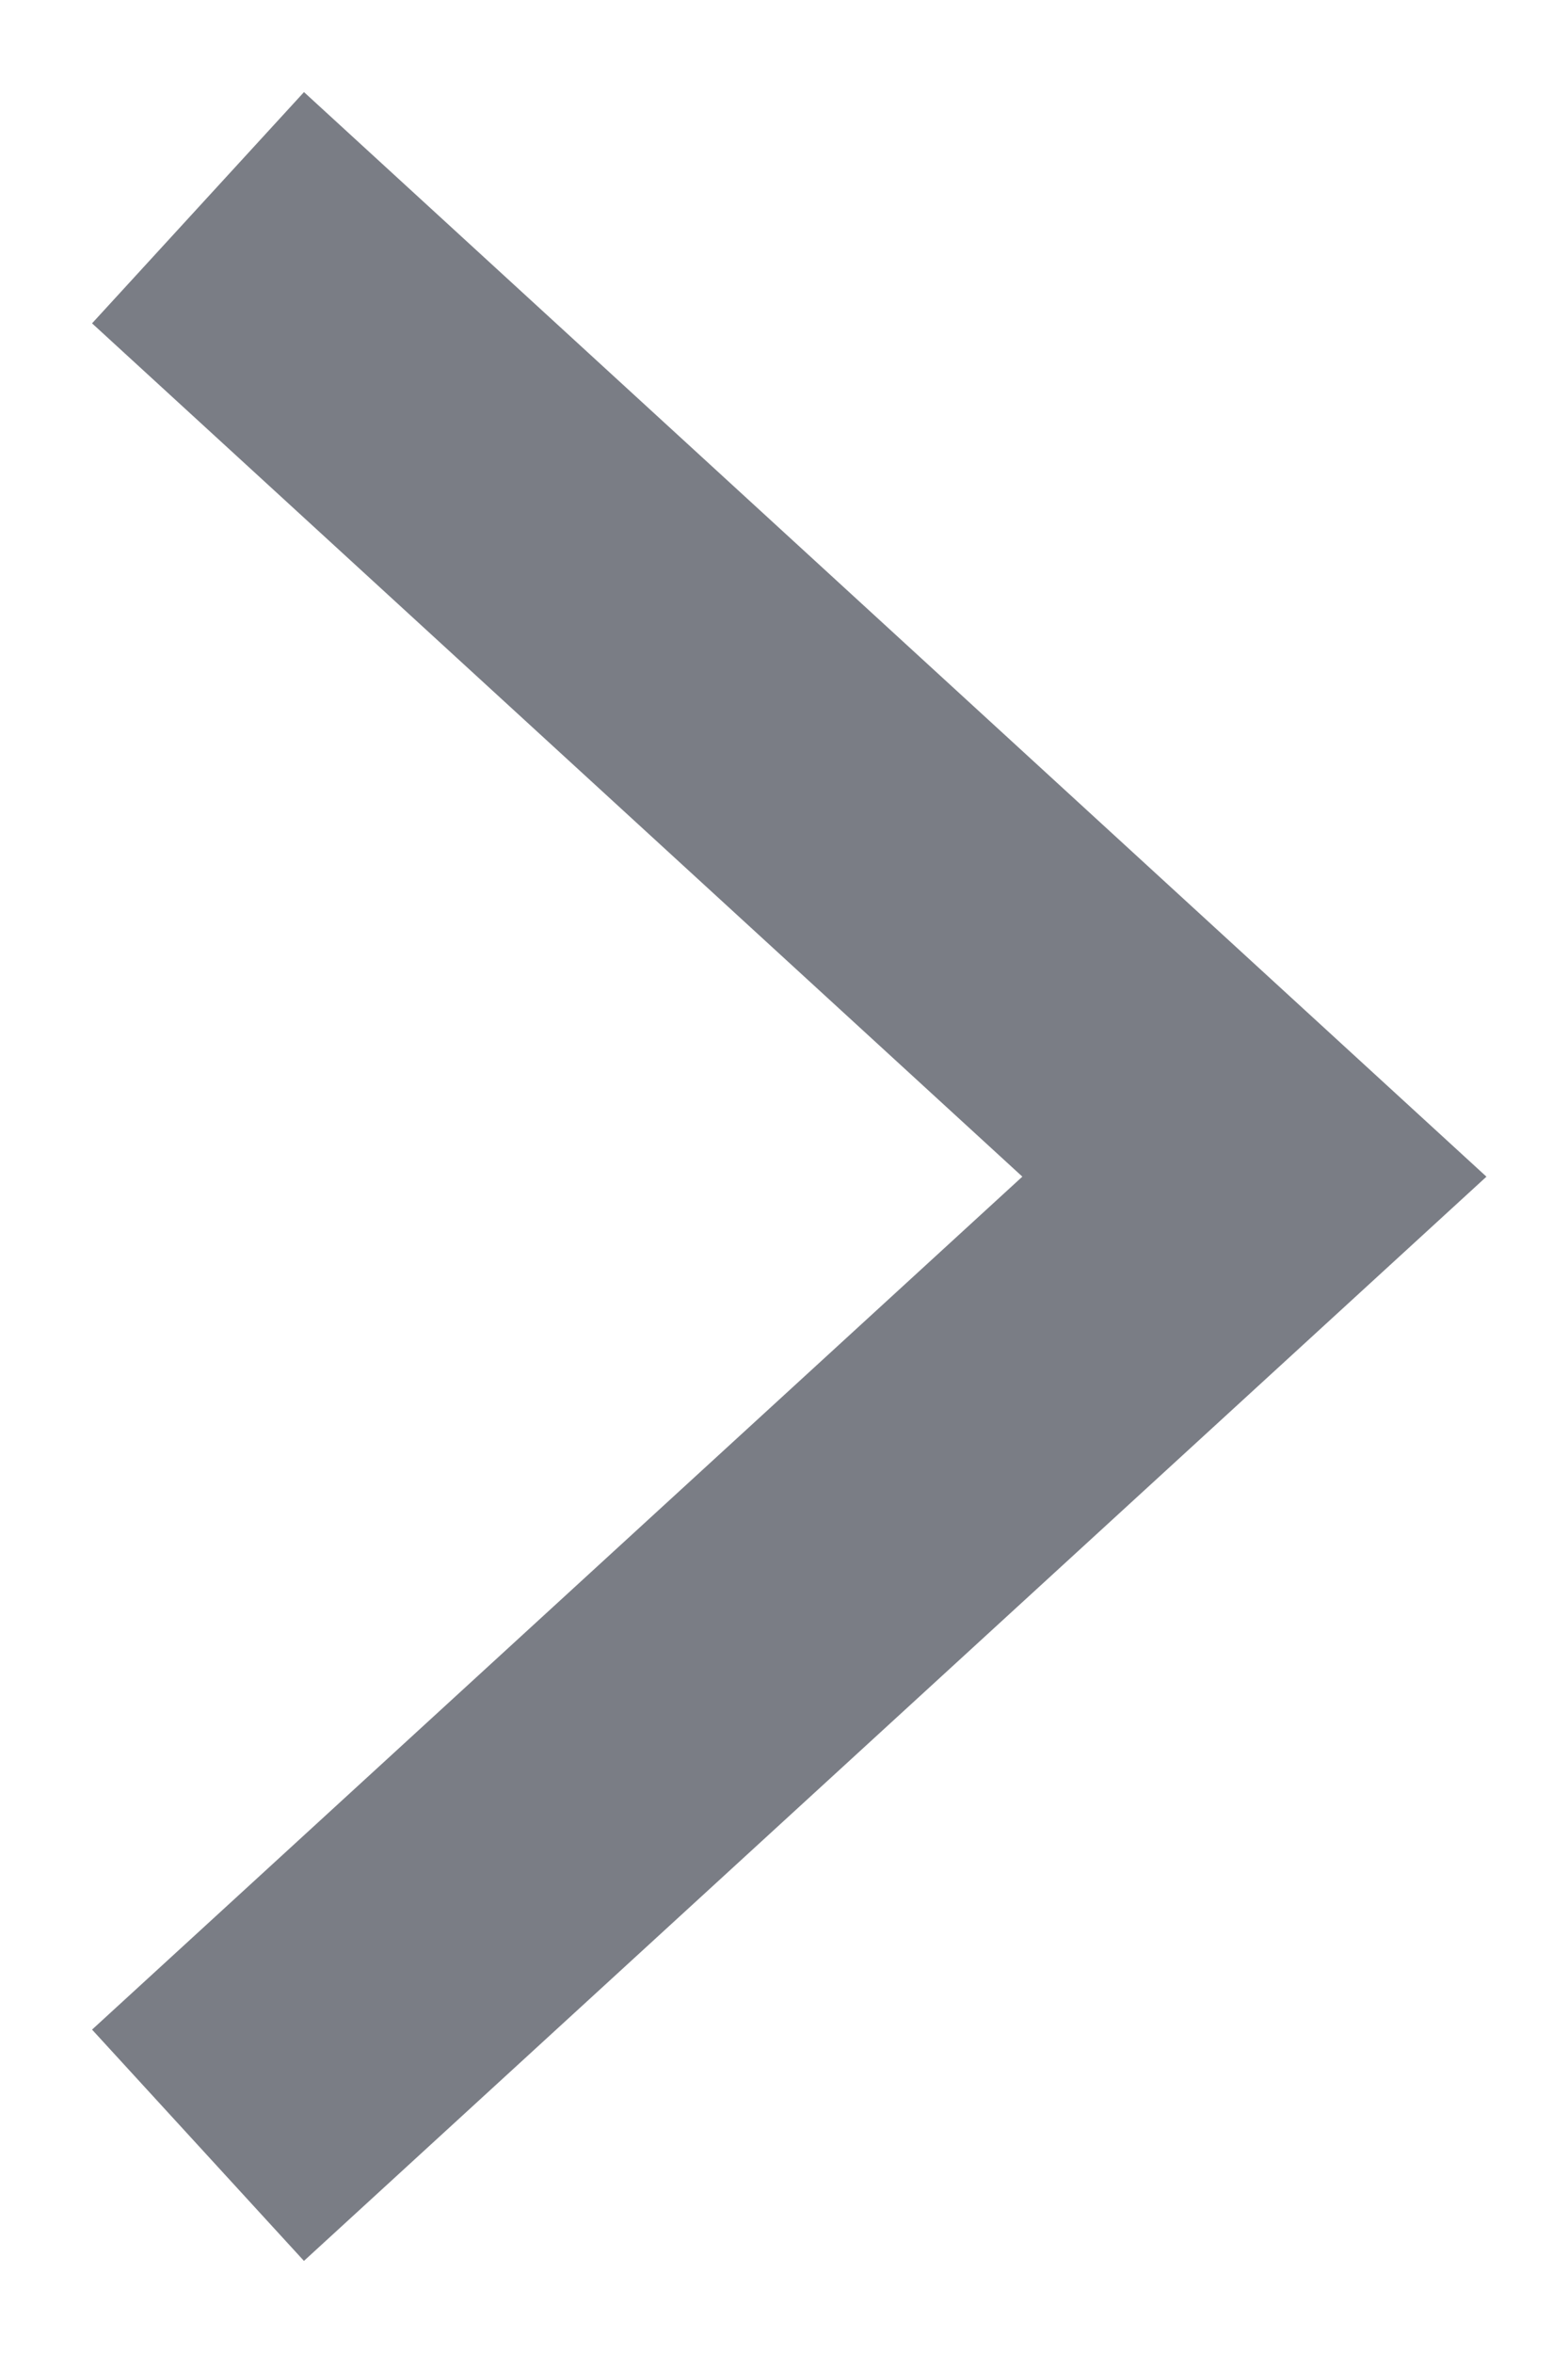 <svg width="10" height="15" viewBox="0 0 10 15" fill="none" xmlns="http://www.w3.org/2000/svg">
<path d="M2 2L8 7.501L2 13" stroke="#7A7D85" stroke-width="2" stroke-miterlimit="10" stroke-linecap="square"/>
</svg>
